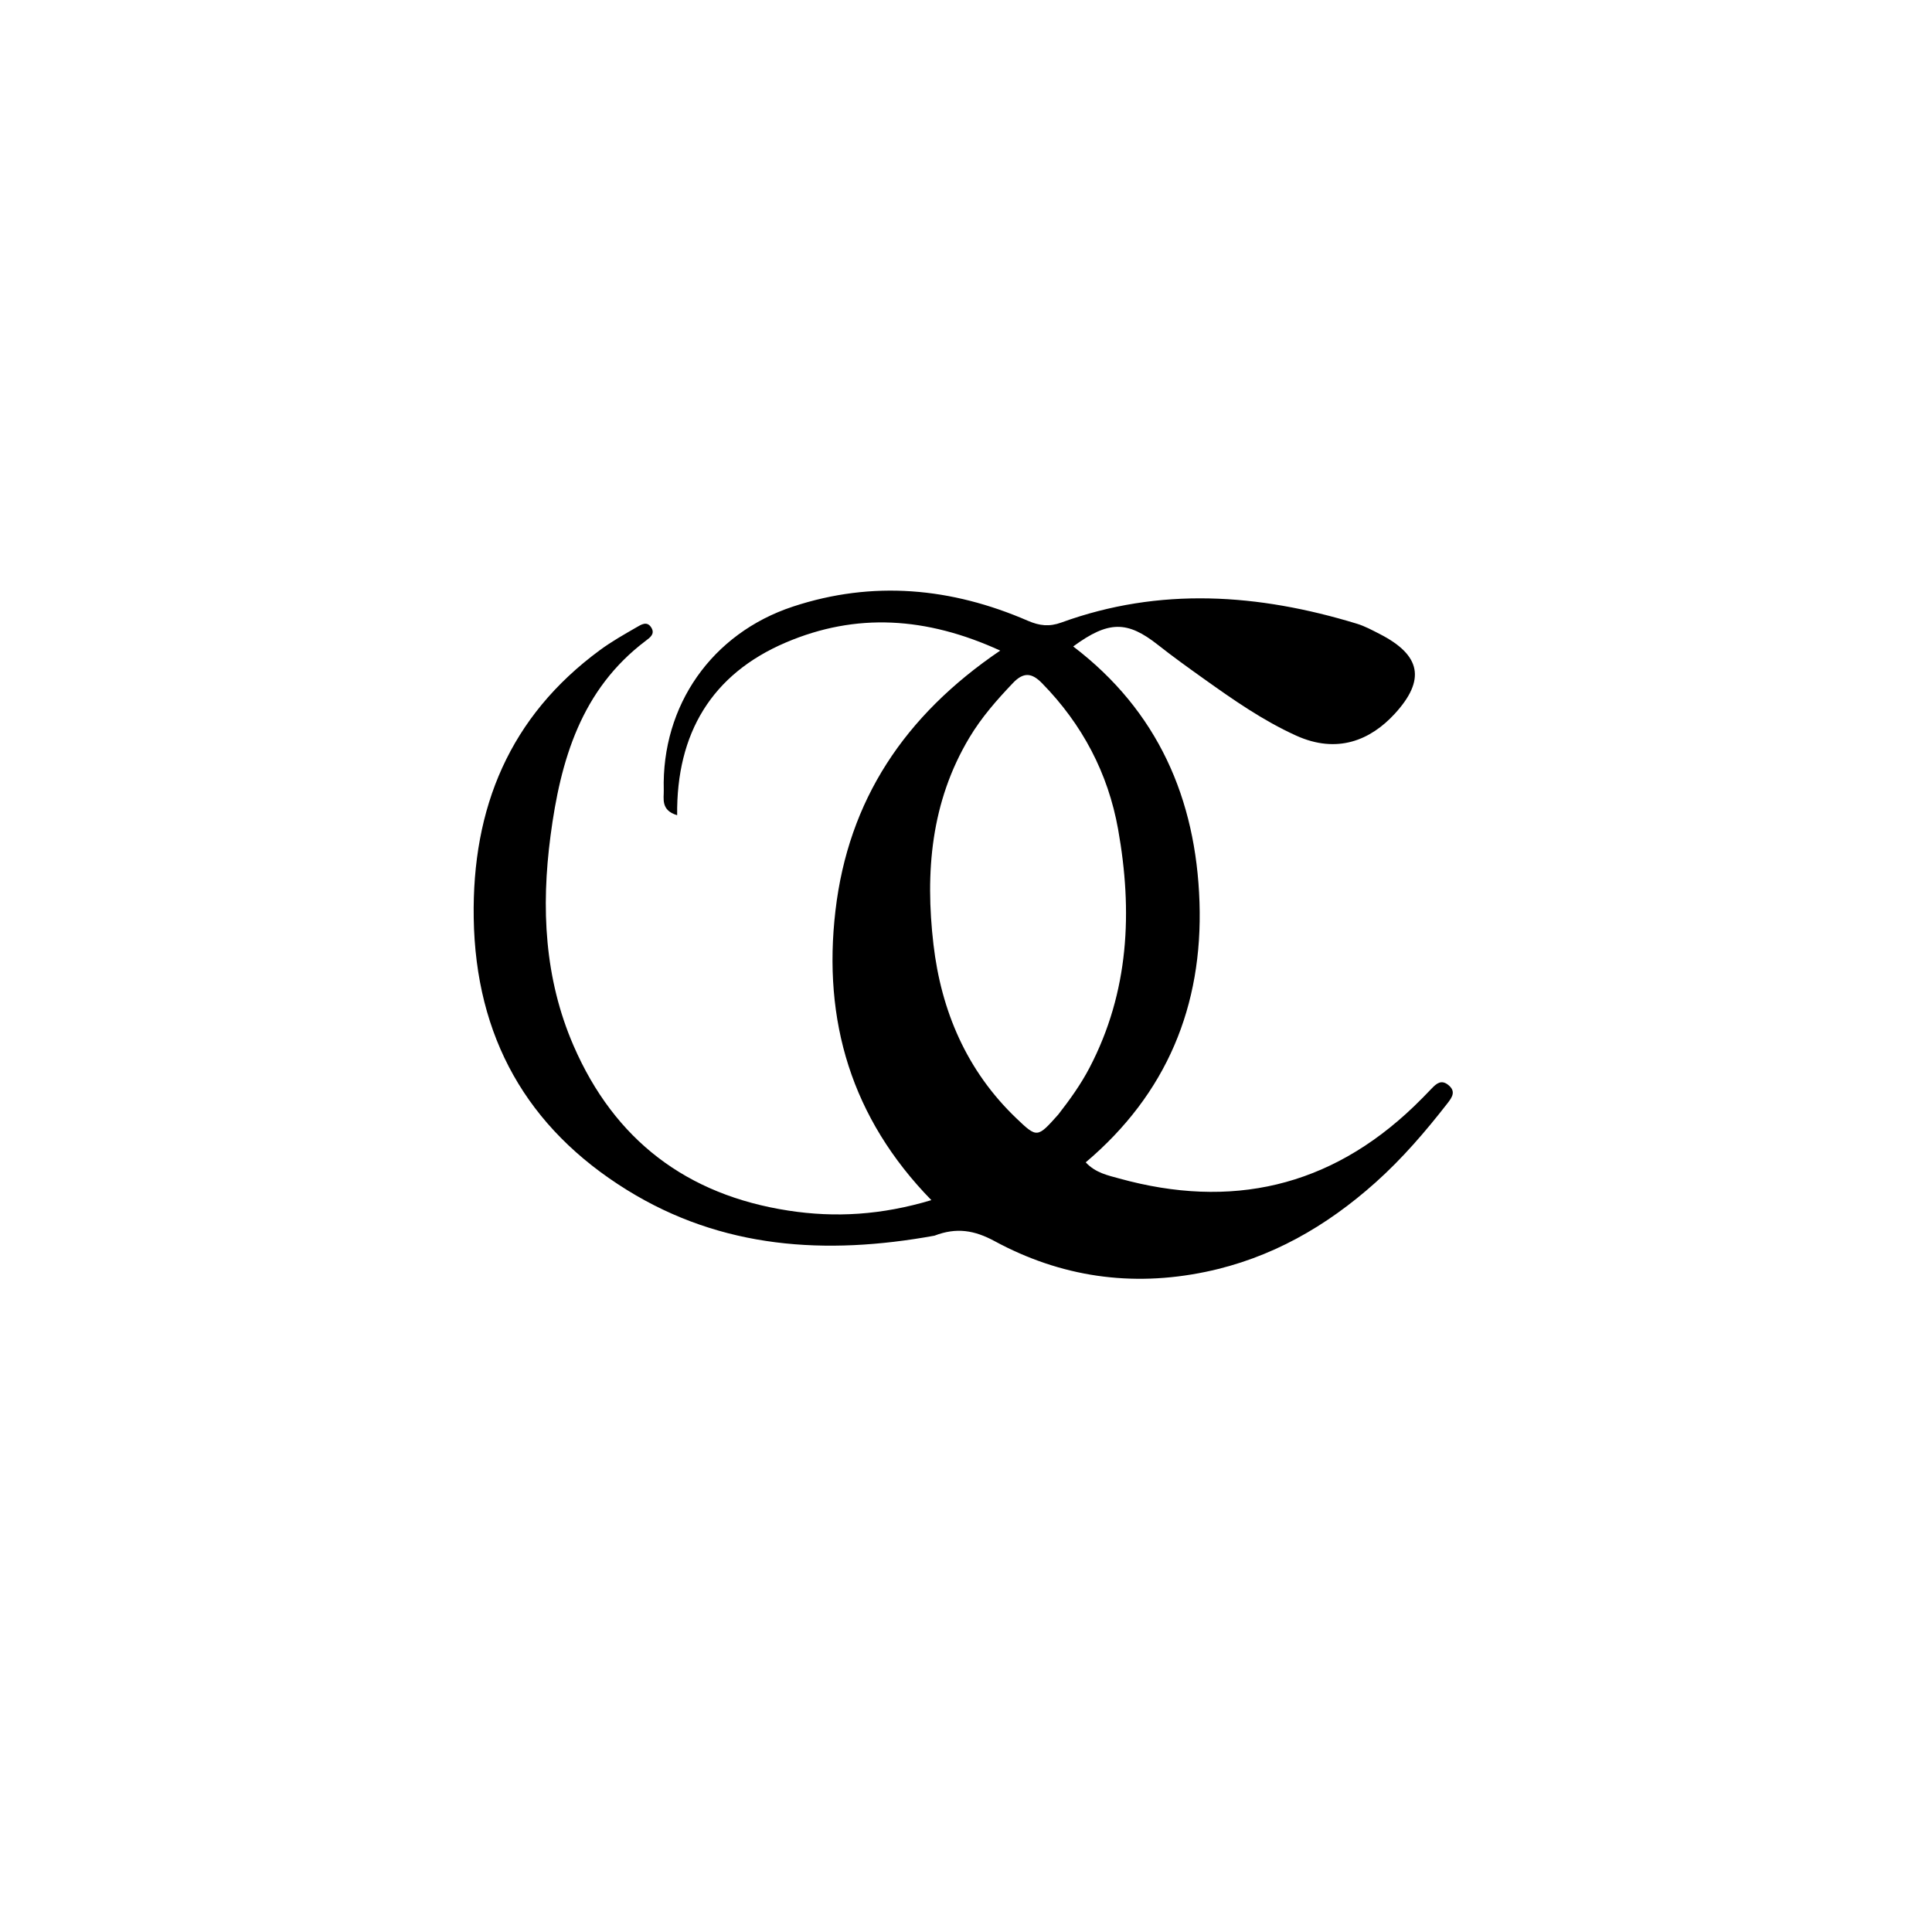 <svg version="1.1" id="Layer_1" xmlns="http://www.w3.org/2000/svg" xmlns:xlink="http://www.w3.org/1999/xlink" x="0px" y="0px"
	 width="100%" viewBox="0 0 496 496" enable-background="new 0 0 496 496" xml:space="preserve">
<path fill="#000000" opacity="1" stroke="none" 
	d="
M239.904,317.233 
	C211.963,322.306 185.3,320.586 160.956,305.498 
	C135.23,289.553 122.104,266.191 121.617,235.713 
	C121.164,207.366 130.826,183.952 154.049,166.878 
	C156.991,164.715 160.198,162.897 163.37,161.071 
	C164.574,160.378 166.155,159.275 167.266,161.214 
	C168.156,162.766 166.904,163.662 165.827,164.473 
	C149.162,177.022 143.892,195.181 141.335,214.583 
	C138.908,233 139.757,251.206 147.252,268.467 
	C157.763,292.673 176.287,306.783 202.435,310.801 
	C214.446,312.647 226.256,311.957 239.108,308.109 
	C218.541,287.029 211.191,262.015 214.483,233.81 
	C217.789,205.476 232.134,183.743 256.786,167.024 
	C237.777,158.334 219.773,157.267 201.76,164.942 
	C182.717,173.056 173.62,188.26 173.845,209.288 
	C169.569,208.022 170.464,204.954 170.408,202.894 
	C169.818,181.11 182.763,162.596 203.556,155.732 
	C224.086,148.954 244.245,150.858 263.882,159.368 
	C266.844,160.652 269.382,160.948 272.459,159.828 
	C297.769,150.618 323.089,152.423 348.347,160.124 
	C350.399,160.75 352.336,161.804 354.259,162.791 
	C364.779,168.189 366.09,174.52 358.055,183.265 
	C351.886,189.979 343.355,193.663 332.732,188.84 
	C324.181,184.957 316.546,179.609 308.953,174.192 
	C305.021,171.387 301.091,168.568 297.302,165.576 
	C289.431,159.359 284.614,159.284 275.524,165.963 
	C297.23,182.497 307.066,205.052 307.945,231.609 
	C308.827,258.236 299.547,280.808 278.735,298.407 
	C281.27,301.133 284.448,301.751 287.361,302.558 
	C315.979,310.483 341.333,304.818 362.967,284.076 
	C364.53,282.578 366.045,281.027 367.541,279.461 
	C368.773,278.172 370.018,277.097 371.807,278.531 
	C373.862,280.177 372.805,281.709 371.612,283.243 
	C365.976,290.489 359.998,297.446 353.152,303.566 
	C340.529,314.85 326.285,323.046 309.475,326.53 
	C290.419,330.481 272.325,327.82 255.358,318.642 
	C250.204,315.853 245.597,315.045 239.904,317.233 
M271.679,286.143 
	C274.649,282.329 277.467,278.419 279.714,274.119 
	C289.892,254.635 290.81,233.955 287.048,212.893 
	C284.474,198.479 277.832,185.91 267.498,175.379 
	C264.904,172.736 262.795,172.47 260.045,175.357 
	C255.899,179.712 251.994,184.147 248.875,189.356 
	C238.96,205.912 237.498,224.009 239.647,242.469 
	C241.638,259.565 248.184,274.903 260.901,287.074 
	C266.264,292.206 266.307,292.161 271.679,286.143 
z"/>
</svg>